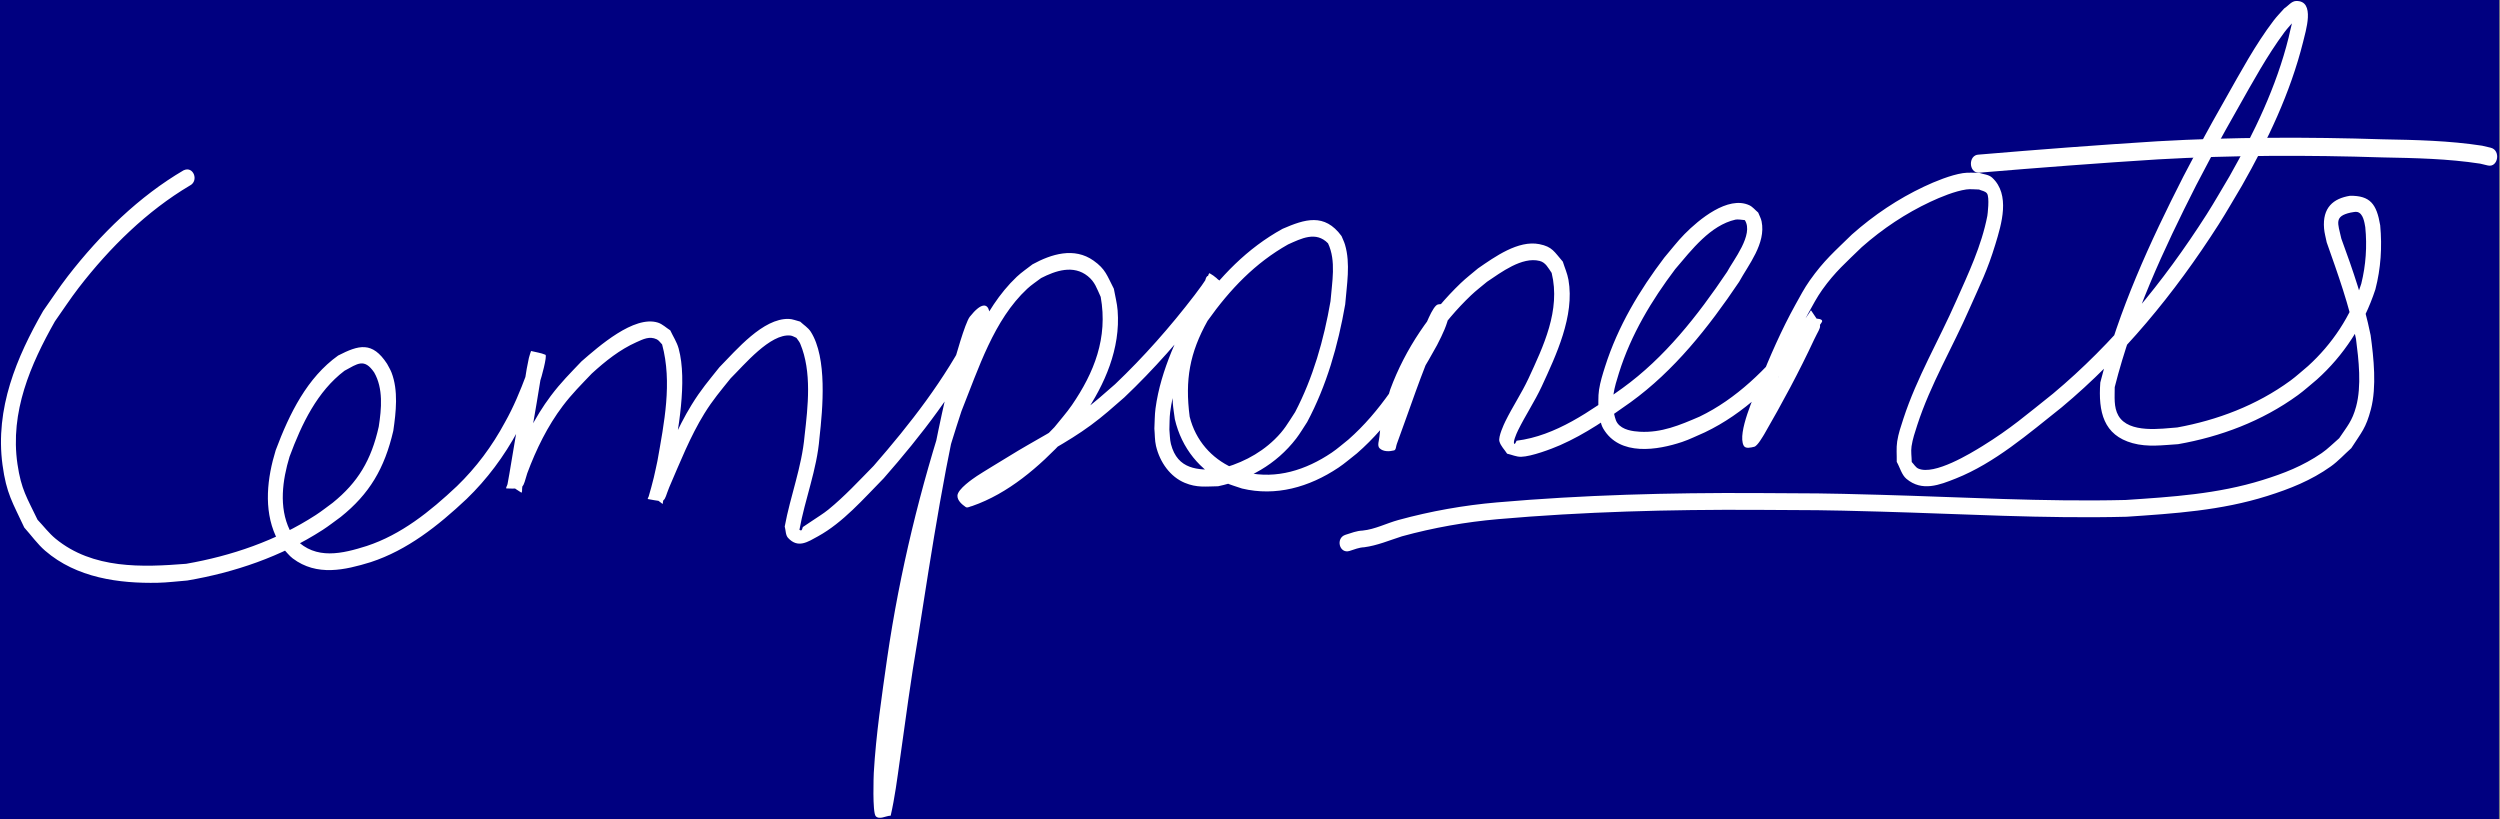 <?xml version="1.0" encoding="UTF-8" standalone="no"?>
<svg
   xmlns:osb="http://www.openswatchbook.org/uri/2009/osb"
   xmlns:dc="http://purl.org/dc/elements/1.1/"
   xmlns:cc="http://creativecommons.org/ns#"
   xmlns:rdf="http://www.w3.org/1999/02/22-rdf-syntax-ns#"
   xmlns:svg="http://www.w3.org/2000/svg"
   xmlns="http://www.w3.org/2000/svg"
   xmlns:sodipodi="http://sodipodi.sourceforge.net/DTD/sodipodi-0.dtd"
   xmlns:inkscape="http://www.inkscape.org/namespaces/inkscape"
   width="143.819mm"
   height="47.133mm"
   viewBox="0 0 143.819 47.133"
   version="1.1"
   id="svg8"
   inkscape:version="1.0.1 (3bc2e813f5, 2020-09-07)"
   sodipodi:docname="components - Copy.svg">
  <rect x="0" y="0" width="143.819" height="47.133" fill="#808080" stroke="none"/>
  <defs
     id="defs2">
    <linearGradient
       id="linearGradient2886"
       osb:paint="solid">
      <stop
         style="stop-color:#000080;stop-opacity:1;"
         offset="0"
         id="stop2884" />
    </linearGradient>
    <linearGradient
       id="linearGradient2829"
       osb:paint="solid">
      <stop
         style="stop-color:#000080;stop-opacity:1;"
         offset="0"
         id="stop2827" />
    </linearGradient>
  </defs>
  <sodipodi:namedview
     id="base"
     pagecolor="#ffffff"
     bordercolor="#666666"
     borderopacity="1.0"
     inkscape:pageopacity="0.0"
     inkscape:pageshadow="2"
     inkscape:zoom="0.49497475"
     inkscape:cx="378.38985"
     inkscape:cy="62.174647"
     inkscape:document-units="mm"
     inkscape:current-layer="g2856"
     inkscape:document-rotation="0"
     showgrid="false"
     inkscape:window-width="1366"
     inkscape:window-height="745"
     inkscape:window-x="-8"
     inkscape:window-y="-8"
     inkscape:window-maximized="1"
     width="100mm"
     fit-margin-top="0"
     fit-margin-left="0"
     fit-margin-right="0"
     fit-margin-bottom="0"
     inkscape:pagecheckerboard="false"
     showborder="true" />
  <g
     inkscape:label="Layer 1"
     inkscape:groupmode="layer"
     id="layer1"
     transform="translate(-5.528,-83.137)">
    <circle
       id="path2915"
       style="fill:#000080;stroke:#ff8184;stroke-width:0.265"
       cx="114.391"
       cy="151.275"
       r="0.014" />
    <g
       id="g2856"
       transform="matrix(0.478,0.508,-0.601,0.404,159.593,-21.874)"
       style="fill:#000080;fill-opacity:1;fill-rule:nonzero">
      <rect
         style="fill:#000080;stroke:#ff8184;stroke-width:0.375;stroke-opacity:0;fill-opacity:1"
         id="rect839"
         width="187.254"
         height="73.273"
         x="-200.633"
         y="161.737"
         transform="rotate(-51.493)" />
      <g
         id="g840"
         transform="matrix(0.883,0.147,0.147,0.816,-15.05,63.874)"
         style="fill:#ffffff">
        <path
           style="fill:#ffffff;fill-opacity:1;fill-rule:nonzero;stroke:#ff8184;stroke-width:0.255;stroke-opacity:0"
           id="path2850"
           d="m 2.912,235.361 c -1.159,5.153 -1.133,10.494 -0.386,15.564 0.198,1.341 0.508,2.653 0.763,3.98 1.44,4.771 3.541,9.414 7.963,11.89 2.27,1.271 3.299,1.226 5.806,1.631 0.999,-0.157 2.016,-0.192 2.998,-0.472 3.991,-1.137 7.232,-4.407 9.745,-7.679 0.643,-0.838 1.208,-1.731 1.812,-2.597 2.593,-4.399 4.621,-9.194 5.535,-14.155 0.136,-0.74 0.203,-1.487 0.305,-2.23 0.321,-3.672 -0.435,-6.341 -2.468,-9.155 -1.114,-1.255 -2.448,-2.652 -4.163,-3.062 -0.292,-0.07 -0.601,-0.072 -0.901,-0.107 -2.561,-0.008 -3.193,1.326 -3.84,3.647 -0.533,3.811 0.763,7.265 2.399,10.455 1.341,2.224 3.262,4.273 5.955,4.729 0.451,0.076 0.92,0.045 1.38,0.067 0.437,-0.087 0.887,-0.108 1.312,-0.26 2.869,-1.022 4.286,-3.723 5.466,-6.339 1.608,-3.723 1.975,-7.628 2.017,-11.529 -0.005,-2.793 -0.449,-5.476 -1.307,-8.055 -0.502,-1.615 -1.205,-3.13 -1.967,-4.614 -0.094,-0.2 -1.268,-2.007 -1.469,-1.882 -0.444,0.275 -0.813,0.666 -1.22,0.998 0.114,0.19 0.21,0.393 0.341,0.57 0.785,1.064 1.723,2.037 2.574,3.044 0.764,0.904 1.515,1.819 2.272,2.729 0.819,1 1.679,1.963 2.485,2.975 0.08,0.101 0.14,0.417 0.23,0.311 1.311,-1.537 1.011,-1.386 0.329,-2.571 -1.072,-2.079 -1.923,-4.318 -2.3,-6.689 -0.233,-1.465 -0.246,-2.729 -0.311,-4.219 0.045,-1.835 0.213,-3.681 0.804,-5.47 0.248,-0.75 0.433,-1.444 1.158,-1.869 0.215,-0.126 0.475,-0.112 0.713,-0.168 3.333,1.239 5.584,4.156 7.774,6.816 0.302,0.405 0.612,0.803 0.905,1.215 0.425,0.596 0.608,0.91 0.975,1.476 0.044,0.067 0.071,0.258 0.134,0.2 1.507,-1.405 1.253,-1.063 0.606,-2.42 -1.013,-2.29 -2.13,-4.567 -2.777,-7.026 -0.385,-1.463 -0.491,-2.627 -0.688,-4.134 -0.024,-1.868 -0.477,-5.814 1.028,-7.385 0.154,-0.161 0.369,-0.245 0.554,-0.368 0.222,2.6e-4 0.451,-0.043 0.665,9.9e-4 2.729,0.562 4.864,2.807 6.68,4.714 1.984,1.953 3.224,4.511 4.965,6.662 0.335,0.116 0.644,0.407 1.005,0.348 1.417,-0.233 1.602,-1.421 1.897,-2.6 0.715,-2.858 0.437,-5.865 0.361,-8.71 -0.466,-5.527 -1.277,-11.052 -3.138,-16.181 -0.256,-1.534 -2.802,-3.527 -2.322,0.054 0.1,0.747 2.008,3.664 2.148,3.892 4.684,6.839 10.157,13.052 15.54,19.303 2.35,2.823 4.828,5.526 7.276,8.258 1.068,1.191 2.171,2.367 3.11,3.671 0.123,-0.422 0.432,-0.845 0.37,-1.267 -0.046,-0.31 -0.421,-0.438 -0.65,-0.637 -0.502,-0.437 -1.05,-0.819 -1.54,-1.269 -2.464,-2.265 -4.684,-4.807 -6.916,-7.302 -5.087,-5.741 -9.502,-12.036 -13.339,-18.737 -1.829,-3.802 -4.178,-7.756 -4.105,-12.269 0.009,-0.583 0.123,-1.168 0.184,-1.752 0.452,-1.62 1.215,-3.451 2.979,-4.021 0.89,-0.288 1.443,-0.081 2.306,0.058 3.338,1.645 4.818,4.726 5.584,8.373 0.185,0.881 0.245,1.793 0.367,2.69 0.153,3.539 0.025,7.31 -1.427,10.72 -0.079,0.118 -0.373,0.356 -0.238,0.354 1.393,-0.012 1.225,-0.794 1.396,-1.786 0.08,-0.466 0.682,-3.33 0.752,-3.666 0.588,-2.932 1.438,-5.825 1.811,-8.784 0.202,-1.604 0.228,-2.741 0.307,-4.337 0.028,-4.005 -0.297,-7.984 -0.89,-11.894 -0.205,-1.194 -0.179,-1.156 -0.42,-2.203 -0.032,-0.14 0.035,-0.448 -0.107,-0.416 -0.51,0.114 -1.085,0.323 -1.408,0.755 -0.175,0.234 0.165,0.529 0.254,0.79 0.178,0.521 0.365,1.037 0.547,1.556 1.253,3.3 2.497,6.792 4.874,9.4 0.403,0.442 0.882,0.804 1.323,1.207 0.437,0.272 0.833,0.619 1.31,0.817 1.405,0.583 3.099,0.502 4.485,-0.383 1.155,-0.738 1.635,-1.545 2.46,-2.607 1.556,-2.853 2.373,-6.054 1.902,-9.176 -0.094,-0.622 -0.274,-1.22 -0.411,-1.83 -1.221,-3.618 -3.244,-6.804 -5.623,-9.674 -1.242,-1.195 -2.458,-2.702 -4.162,-3.278 -0.266,-0.09 -0.551,-0.121 -0.826,-0.182 -2.757,0.146 -3.621,2.147 -4.44,4.549 -1.007,4.04 -0.873,7.844 -0.132,11.771 0.845,2.862 2.431,5.369 4.865,7.016 0.406,0.275 0.85,0.491 1.275,0.737 2.487,1.044 5.289,0.714 7.762,-0.731 0.54,-0.315 1.028,-0.72 1.542,-1.08 2.815,-2.384 4.391,-5.697 4.991,-9.238 0.131,-0.776 0.162,-1.558 0.243,-2.337 0.22,-4.422 -0.856,-8.63 -2.161,-12.69 -0.145,-0.318 -1.417,-4.62 -2.756,-2.326 -0.297,0.508 0.765,2.508 0.917,2.836 1.35,3.151 3.067,6.089 4.635,9.114 0.078,0.174 0.069,0.64 0.233,0.523 1.371,-0.978 0.444,-1.553 -0.119,-2.258 -0.273,-0.342 -0.551,-0.681 -0.798,-1.044 -0.299,-0.441 -0.559,-0.909 -0.838,-1.364 -1.703,-3.321 -2.475,-7.214 -2.46,-11.073 0.003,-0.696 0.086,-1.396 0.13,-2.095 0.284,-1.683 0.58,-4.327 2.067,-5.558 0.509,-0.422 1.066,-0.331 1.632,-0.347 3.207,1.295 4.54,4.747 5.791,7.792 0.556,1.385 0.886,2.875 1.416,4.27 0.108,0.285 0.585,1.46 0.994,1.605 0.421,0.15 0.911,0.022 1.366,0.033 0.385,-0.335 0.844,-0.599 1.154,-1.006 0.667,-0.874 1.479,-2.961 1.799,-3.916 0.915,-2.727 1.328,-5.469 1.725,-8.271 0.721,-5.384 0.017,-10.617 -1.106,-15.735 -0.559,-1.713 -0.858,-4.385 -2.694,-5.222 -0.26,-0.119 -0.561,-0.134 -0.842,-0.201 -0.368,0.114 -0.767,0.144 -1.103,0.343 -2.108,1.252 -2.372,5.018 -2.319,7.032 0.026,1.003 0.186,1.987 0.279,2.98 0.607,3.861 1.662,7.679 3.61,10.982 0.366,0.62 0.736,1.245 1.205,1.783 0.409,0.47 0.941,0.813 1.412,1.219 0.516,0.188 0.99,0.532 1.547,0.564 3.067,0.176 5.151,-3.409 6.201,-5.866 0.342,-0.799 0.572,-1.635 0.857,-2.453 1.317,-4.302 1.272,-8.687 0.726,-12.968 -0.119,-0.983 -0.356,-1.933 -0.557,-2.893 -0.107,-0.512 -1.004,0.629 -1.182,1.142 -0.135,0.39 0.288,0.73 0.432,1.095 1.234,3.031 2.266,6.147 3.205,9.303 1.242,-1.758 -0.08,1.291 0.14,1.012 0.168,-0.214 0.274,-0.47 0.409,-0.706 0.096,-0.166 0.331,-0.323 0.284,-0.499 -0.151,-0.563 -0.556,-1.003 -0.822,-1.512 -0.35,-0.668 -0.685,-1.344 -1.028,-2.016 -1.125,-2.333 -2.172,-4.714 -2.966,-7.208 -0.257,-0.807 -0.533,-1.611 -0.693,-2.449 -0.394,-2.067 -0.306,-3.545 -0.32,-5.672 0.117,-2.78 0.592,-5.544 1.435,-8.246 0.349,-1.117 0.9,-2.656 1.543,-3.697 0.239,-0.386 0.57,-0.709 0.854,-1.064 0.265,-0.15 0.5,-0.424 0.794,-0.45 0.445,-0.04 1.534,1.137 1.59,1.208 1.698,2.149 2.737,4.782 3.821,7.304 1.576,3.618 2.676,7.496 4.642,10.909 0.355,0.616 0.703,1.245 1.165,1.777 0.397,0.457 0.926,0.777 1.389,1.165 0.609,0.041 1.226,0.304 1.826,0.122 1.95,-0.592 2.63,-2.424 3.273,-4.161 1.524,-4.113 1.743,-8.565 2.131,-12.803 0.541,-7.921 -0.357,-15.712 -2.203,-23.226 -0.341,-1.389 -0.763,-2.75 -1.145,-4.126 -1.411,-4.611 -3.182,-9.131 -5.888,-13.041 -0.537,-0.731 -2.031,-3.375 -3.315,-1.648 -0.286,0.384 -0.177,0.924 -0.266,1.386 0.044,0.519 0.053,1.046 0.133,1.558 0.445,2.855 1.374,5.632 2.211,8.353 1.246,4.052 1.163,3.695 2.586,7.829 2.317,6.412 4.931,12.744 8.743,18.308 1.908,1.813 3.88,2.619 6.364,0.635 1.305,-1.042 2.155,-2.43 3.11,-3.763 2.299,-3.944 4.011,-8.292 4.596,-12.755 0.107,-0.816 0.125,-1.635 0.187,-2.453 0.119,-3.546 -0.656,-6.922 -2.351,-9.873 -1.092,-1.614 -2.485,-2.908 -4.12,-3.932 -1.729,-0.881 -2.74,-0.794 -4.066,0.9 -0.93,1.553 -1.035,2.975 0.535,3.983 0.351,0.226 0.756,0.36 1.134,0.541 2.949,0.811 5.893,1.589 8.656,2.864 1.633,0.927 3.65,2.115 4.71,3.728 0.742,1.13 0.764,1.818 1.062,3.159 -0.045,0.764 -0.015,1.53 -0.136,2.291 -0.366,2.301 -1.115,4.28 -2.084,6.448 -2.035,4.549 -4.872,8.515 -7.755,12.576 -5.315,6.961 -11.104,13.538 -16.711,20.26 -4.341,5.204 -4.29,5.189 -8.501,10.427 -5.782,7.207 -11.379,14.558 -16.597,22.18 -2.021,2.948 -3.812,6.031 -5.36,9.236 -0.572,1.184 -0.918,2.485 -1.659,3.589 -0.378,0.509 -0.596,1.096 -0.849,1.666 -0.459,1.034 0.933,1.585 1.392,0.551 v 0 c 0.217,-0.488 0.392,-0.994 0.72,-1.428 0.751,-1.185 1.206,-2.504 1.765,-3.777 1.509,-3.128 3.259,-6.134 5.23,-9.011 5.192,-7.585 10.763,-14.9 16.517,-22.073 4.197,-5.221 4.148,-5.208 8.476,-10.397 5.638,-6.758 11.459,-13.371 16.799,-20.373 2.961,-4.177 5.879,-8.263 7.956,-12.948 1.011,-2.28 1.854,-4.53 2.196,-6.97 0.127,-0.904 0.064,-1.81 0.098,-2.715 -0.426,-1.752 -0.4,-2.32 -1.393,-3.795 -1.16,-1.724 -3.38,-3.069 -5.156,-4.055 -2.767,-1.267 -5.695,-2.098 -8.66,-2.866 -1.336,-0.57 -2.029,-0.612 -1.184,-2.207 0.14,-0.207 0.232,-0.461 0.427,-0.616 0.481,-0.384 1.165,-0.019 1.569,0.186 1.449,0.894 2.672,2.04 3.653,3.449 1.568,2.678 2.247,5.78 2.158,9.006 -0.055,0.759 -0.067,1.519 -0.164,2.277 -0.543,4.221 -2.154,8.337 -4.308,12.078 -0.947,1.339 -2.781,4.41 -4.748,4.285 -0.923,-0.059 -1.569,-0.753 -2.225,-1.263 -3.748,-5.451 -6.287,-11.681 -8.57,-17.964 -1.417,-4.116 -1.325,-3.734 -2.568,-7.772 -0.81,-2.633 -1.69,-5.307 -2.154,-8.06 -0.071,-0.423 -0.088,-0.857 -0.132,-1.285 -0.172,-0.648 0.027,-0.462 -0.795,-0.501 -0.05,-0.002 0.104,0.002 0.144,0.028 0.616,0.409 0.974,1.127 1.423,1.689 2.624,3.772 4.31,8.158 5.684,12.606 0.375,1.347 0.789,2.681 1.125,4.042 1.812,7.36 2.702,14.992 2.175,22.753 -0.304,3.347 -0.403,5.501 -1.076,8.81 -0.277,1.363 -1.163,5.673 -2.72,6.618 -0.267,0.162 -0.597,0.126 -0.895,0.189 -0.367,-0.283 -0.796,-0.5 -1.102,-0.849 -0.432,-0.492 -0.758,-1.075 -1.089,-1.646 -1.956,-3.38 -3.028,-7.238 -4.6,-10.82 -0.995,-2.306 -1.447,-3.587 -2.723,-5.688 -0.996,-1.64 -2.442,-4.024 -4.847,-3.413 -0.469,0.119 -0.816,0.561 -1.223,0.841 -0.348,0.456 -0.747,0.877 -1.045,1.367 -0.682,1.123 -1.284,2.793 -1.658,4 -0.881,2.847 -1.377,5.758 -1.493,8.686 0.022,2.392 -0.072,3.747 0.377,6.077 0.168,0.87 0.455,1.703 0.722,2.539 0.815,2.553 1.887,4.992 3.041,7.382 0.489,0.958 1.959,4.587 3.284,4.718 0.356,0.035 0.608,-0.487 0.782,-0.821 0.168,-0.323 -0.148,-1.318 -0.201,-1.533 -0.951,-3.197 -1.997,-6.353 -3.247,-9.424 -0.595,-1.504 -0.145,-1.35 -2.203,-1.327 -0.069,7.1e-4 0.008,0.141 0.02,0.209 0.09,0.494 0.224,0.977 0.317,1.47 0.081,0.43 0.146,0.865 0.219,1.297 0.523,4.035 0.579,8.173 -0.647,12.233 -0.731,2.132 -1.413,4.097 -2.941,5.844 -0.482,0.551 -1.283,1.373 -2.099,1.403 -0.386,0.015 -0.728,-0.207 -1.092,-0.311 -0.385,-0.312 -0.827,-0.563 -1.156,-0.935 -0.438,-0.496 -0.782,-1.075 -1.123,-1.647 -1.866,-3.131 -2.859,-6.77 -3.448,-10.435 -0.245,-2.466 -0.694,-5.376 0.59,-7.794 0.1,-0.189 0.466,-0.556 0.656,-0.752 1.62,0.015 2.013,3.202 2.405,4.331 1.085,4.937 1.78,9.984 1.086,15.18 -0.56,3.983 -1.152,8.248 -3.421,11.785 0.017,0.122 0.172,0.331 0.052,0.366 -0.188,0.054 -0.524,-0.645 -0.684,-1.068 -0.542,-1.434 -0.883,-2.965 -1.458,-4.386 -1.199,-2.908 -2.68,-6.668 -5.618,-8.127 -0.509,-0.253 -1.087,-0.35 -1.631,-0.526 -1.265,0.18 -1.727,0.048 -2.783,1.004 -1.701,1.54 -2.095,4.433 -2.414,6.48 -0.044,0.756 -0.13,1.513 -0.131,2.267 -0.006,4.115 0.84,8.249 2.676,11.779 0.749,1.208 1.507,2.497 2.535,3.485 0.252,0.242 0.474,0.723 0.831,0.639 0.492,-0.115 0.881,-0.631 1.113,-1.096 0.103,-0.207 -0.179,-0.398 -0.268,-0.597 -1.559,-3.007 -3.266,-5.928 -4.608,-9.06 -0.509,-1.088 -0.648,-1.969 -2.159,-1.462 -0.126,0.042 0.172,0.185 0.238,0.294 0.456,0.744 0.548,1.114 0.899,2 1.242,3.86 2.285,7.858 2.096,12.062 -0.069,0.707 -0.091,1.418 -0.207,2.122 -0.516,3.131 -1.839,6.099 -4.313,8.236 -0.428,0.31 -0.833,0.66 -1.285,0.93 -2.014,1.205 -4.312,1.585 -6.378,0.764 -2.88,-1.628 -4.431,-3.522 -5.458,-6.784 -0.699,-3.65 -0.832,-7.201 0.073,-10.962 0.471,-1.434 0.922,-3.089 2.593,-3.415 1.772,0.268 2.977,1.827 4.182,2.984 2.243,2.694 4.146,5.69 5.329,9.076 0.298,1.274 0.522,1.895 0.527,3.231 0.009,2.21 -0.674,4.41 -1.705,6.413 -1.265,1.685 -2.663,3.402 -4.896,2.535 -0.404,-0.157 -0.739,-0.444 -1.109,-0.666 -0.384,-0.34 -0.803,-0.643 -1.151,-1.021 -2.289,-2.486 -3.456,-5.85 -4.661,-9.004 -0.178,-0.506 -0.361,-1.01 -0.534,-1.518 -0.089,-0.262 0.011,-0.723 -0.254,-0.791 -0.494,-0.125 -1.06,0.104 -1.543,0.335 -0.116,0.056 0.066,0.239 0.094,0.36 0.231,0.998 0.203,0.947 0.402,2.108 0.581,3.807 0.894,7.683 0.874,11.583 -0.072,1.497 -0.101,2.659 -0.288,4.16 -0.366,2.933 -1.219,5.801 -1.797,8.708 -0.101,0.486 -0.682,3.239 -0.774,3.799 -0.074,0.449 -0.383,2.33 0.069,2.705 0.331,0.275 0.909,0.1 1.333,-0.068 0.216,-0.086 0.246,-0.405 0.369,-0.608 1.532,-3.701 1.753,-7.735 1.542,-11.572 -0.137,-0.967 -0.207,-1.951 -0.412,-2.901 -0.716,-3.324 -2.135,-6.641 -4.986,-8.497 -0.55,-0.358 -1.176,-0.588 -1.764,-0.882 -1.386,-0.154 -1.904,-0.388 -3.304,0.152 -2.244,0.865 -3.276,3.176 -3.819,5.323 -0.063,0.671 -0.183,1.344 -0.188,2.014 -0.036,4.745 2.338,8.911 4.295,12.907 3.888,6.785 8.357,13.162 13.51,18.975 2.279,2.547 4.546,5.14 7.067,7.447 0.129,0.118 2.644,2.301 3.133,2.224 0.51,-0.08 0.644,-0.855 0.966,-1.283 -0.977,-1.341 -2.101,-2.557 -3.205,-3.789 -2.441,-2.723 -4.912,-5.418 -7.254,-8.232 -5.335,-6.194 -10.758,-12.352 -15.408,-19.122 -0.443,-0.718 -0.915,-1.416 -1.329,-2.153 -0.252,-0.448 -0.281,-1.063 -0.666,-1.396 -0.197,-0.171 -0.541,0.153 -0.806,0.124 -0.218,-0.024 -0.369,-0.339 -0.586,-0.276 -0.507,0.147 2.573,1.211 0.797,1.293 1.819,4.972 2.579,10.346 3.048,15.704 0.057,2.048 0.176,4.133 0.011,6.199 -0.054,0.674 -0.202,1.345 -0.309,2.017 -0.058,0.366 -0.123,0.731 -0.185,1.097 0.043,0.098 0.138,0.183 0.13,0.294 -0.005,0.07 -0.108,0.096 -0.162,0.144 -1.774,-2.168 -3.005,-4.787 -5.038,-6.745 -1.838,-1.916 -5.029,-5.077 -7.942,-5.126 -0.477,-0.008 -0.946,0.221 -1.419,0.331 -0.318,0.271 -0.686,0.49 -0.954,0.812 -1.761,2.119 -1.341,6.056 -1.274,8.476 0.225,1.687 0.316,2.764 0.751,4.408 0.666,2.516 1.807,4.85 2.845,7.195 0.639,1.341 0.217,1.347 2.074,0.707 0.069,-0.024 -0.079,-0.115 -0.117,-0.174 -0.125,-0.193 -0.246,-0.389 -0.373,-0.581 -0.796,-1.202 -0.637,-0.947 -1.605,-2.243 -1.906,-2.314 -4.733,-5.872 -7.593,-6.922 -0.572,-0.21 -1.215,-0.2 -1.822,-0.3 -0.455,0.204 -0.963,0.309 -1.366,0.613 -2.109,1.588 -2.297,6.28 -2.409,8.545 0.074,1.639 0.083,2.865 0.345,4.482 0.409,2.518 1.315,4.895 2.46,7.102 0.658,1.142 0.458,1.532 2.262,0.705 0.146,-0.067 -0.178,-0.247 -0.272,-0.365 -0.807,-1.014 -1.67,-1.98 -2.491,-2.982 -1.62,-1.944 -3.231,-3.902 -4.905,-5.794 -0.428,0.254 -0.887,0.456 -1.283,0.761 -0.111,0.086 0.219,0.147 0.309,0.242 0.332,0.351 0.521,0.811 0.805,1.199 0.729,1.419 1.403,2.865 1.881,4.411 0.81,2.418 1.222,4.935 1.23,7.556 -0.037,3.677 -0.361,7.358 -1.872,10.871 -1.08,2.436 -2.401,5.067 -5.221,5.593 -0.345,-0.004 -0.696,0.035 -1.034,-0.014 -2.319,-0.336 -3.947,-2.145 -5.097,-4.028 -1.476,-2.846 -2.676,-5.934 -2.291,-9.342 0.387,-1.492 0.421,-2.364 2.1,-2.397 1.72,0.11 3.006,1.382 4.067,2.605 1.824,2.472 2.476,4.818 2.205,8.067 -0.093,0.696 -0.153,1.396 -0.28,2.089 -0.865,4.748 -2.806,9.339 -5.27,13.555 -2.679,3.858 -5.844,8.134 -10.467,9.573 -0.821,0.256 -1.676,0.311 -2.514,0.467 -2.229,-0.332 -3.172,-0.287 -5.198,-1.382 -4.14,-2.239 -6.046,-6.602 -7.405,-11.004 -0.248,-1.284 -0.55,-2.554 -0.744,-3.852 -0.724,-4.86 -0.76,-9.981 0.324,-14.926 0.326,-1.076 -1.139,-1.431 -1.465,-0.354 z" />
        <path
           style="fill:#ffffff;fill-opacity:1;fill-rule:nonzero;stroke:#ff8184;stroke-width:0.265;stroke-opacity:0"
           id="path2852"
           d="m 122.955,84.909 c 3.644,-5.289 7.317,-10.559 11.053,-15.786 4.688,-6.493 9.67,-12.769 14.823,-18.898 2.228,-2.71 4.454,-5.417 6.969,-7.866 0.211,-0.179 0.422,-0.357 0.632,-0.536 0.863,-0.735 -0.176,-1.956 -1.039,-1.221 v 0 c -0.237,0.203 -0.475,0.406 -0.712,0.608 -2.552,2.487 -4.819,5.23 -7.078,7.983 -5.179,6.162 -10.188,12.47 -14.9,18.997 -3.723,5.209 -7.387,10.459 -11.014,15.733 -0.696,0.895 0.57,1.88 1.266,0.985 z" />
      </g>
    </g>
  </g>
</svg>
